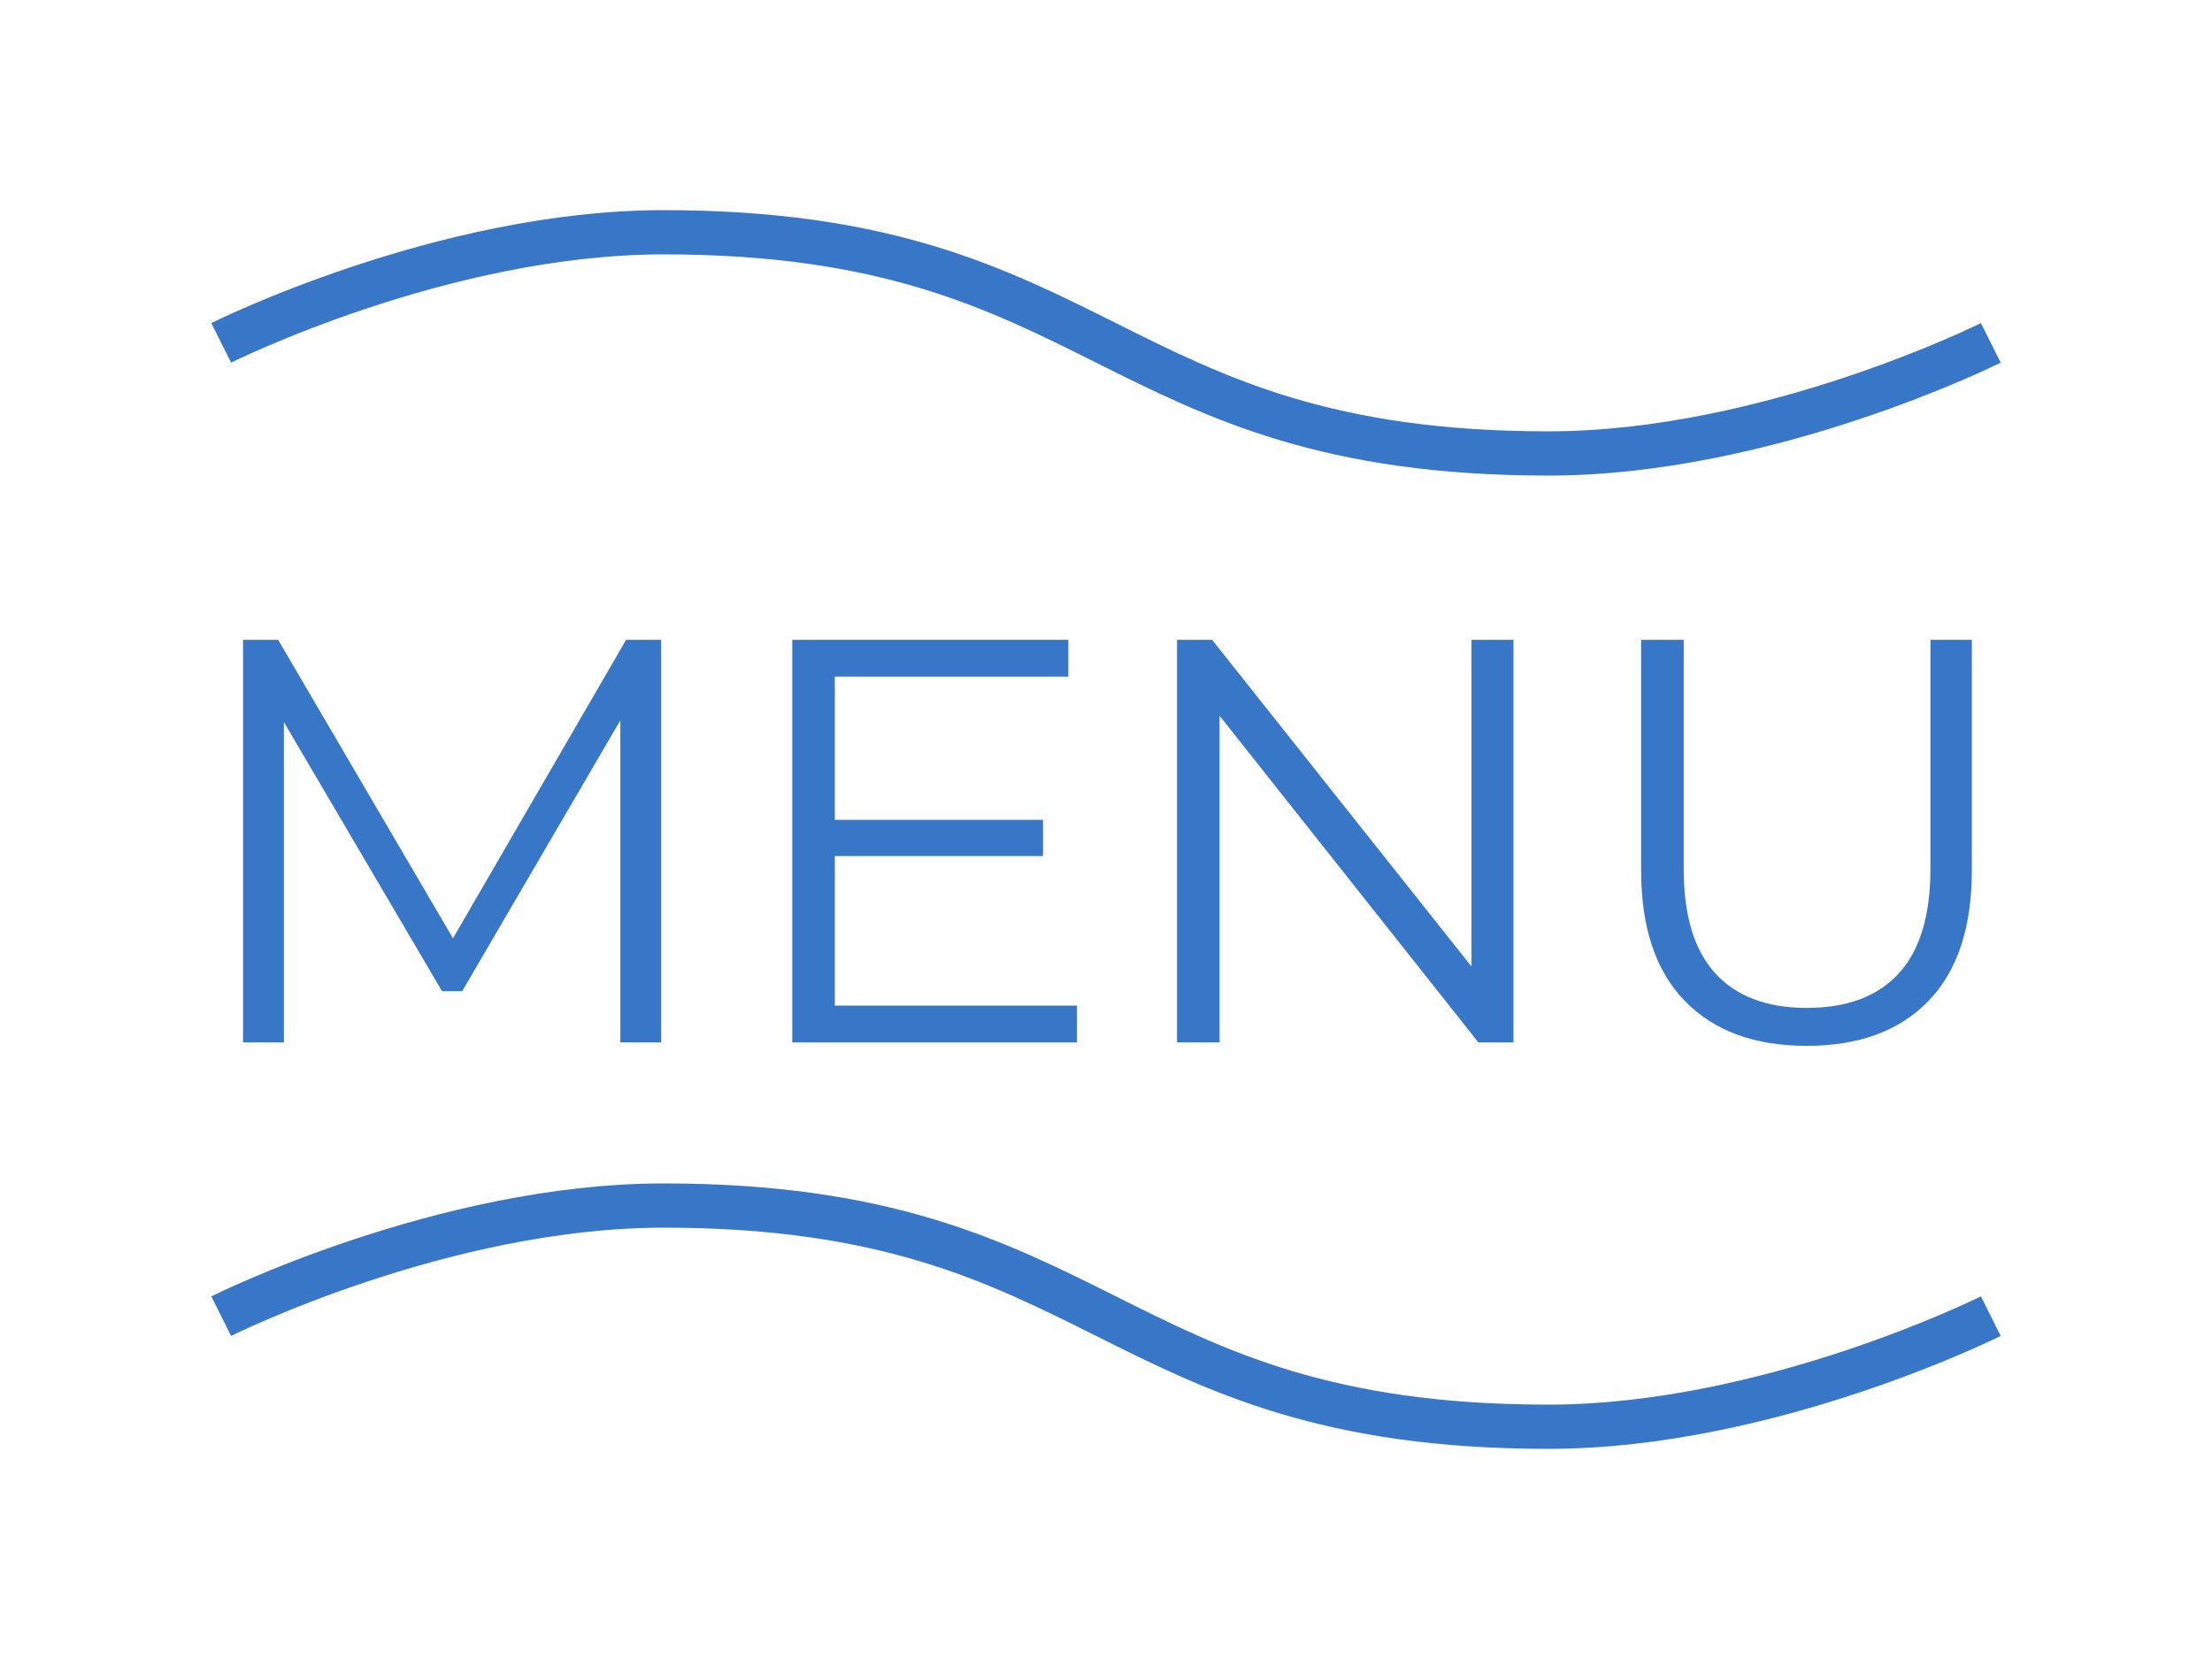 <?xml version="1.0" encoding="utf-8"?>
<!-- Generator: Adobe Illustrator 15.1.0, SVG Export Plug-In . SVG Version: 6.00 Build 0)  -->
<!DOCTYPE svg PUBLIC "-//W3C//DTD SVG 1.1//EN" "http://www.w3.org/Graphics/SVG/1.1/DTD/svg11.dtd">
<svg version="1.1" id="Layer_1" xmlns="http://www.w3.org/2000/svg" xmlns:xlink="http://www.w3.org/1999/xlink" x="0px" y="0px"
	 width="100px" height="75px" viewBox="0 0 100 75" enable-background="new 0 0 100 75" xml:space="preserve">
<path fill="none" stroke="#3876C7" stroke-width="2" stroke-miterlimit="10" d="M10,15.5c0,0,10-5,20-5c20,0,20,10,40,10
	c10,0,20-5,20-5"/>
<path fill="none" stroke="#3876C7" stroke-width="2" stroke-miterlimit="10" d="M10,59.5c0,0,10-5,20-5c20,0,20,10,40,10
	c10,0,20-5,20-5"/>
<g>
	<rect x="7.5" y="27.833" fill="none" width="85" height="19.333"/>
	<path fill="#3876C7" d="M29.89,28.925v18.2h-1.846v-14.56l-7.15,12.246h-0.91l-7.15-12.167v14.482h-1.846v-18.2h1.586l7.904,13.494
		l7.826-13.494H29.89z"/>
	<path fill="#3876C7" d="M48.687,45.461v1.664h-12.87v-18.2h12.48v1.664H37.741v6.474h9.412v1.638h-9.412v6.76H48.687z"/>
	<path fill="#3876C7" d="M68.421,28.925v18.2h-1.586l-11.7-14.768v14.768h-1.924v-18.2h1.586l11.726,14.769V28.925H68.421z"/>
	<path fill="#3876C7" d="M76.169,45.253c-1.317-1.353-1.977-3.319-1.977-5.901V28.925h1.925v10.349c0,2.114,0.477,3.691,1.43,4.731
		s2.331,1.56,4.134,1.56c1.82,0,3.207-0.52,4.16-1.56s1.43-2.617,1.43-4.731V28.925h1.872v10.427c0,2.582-0.654,4.549-1.963,5.901
		s-3.142,2.028-5.499,2.028S77.485,46.605,76.169,45.253z"/>
</g>
</svg>
